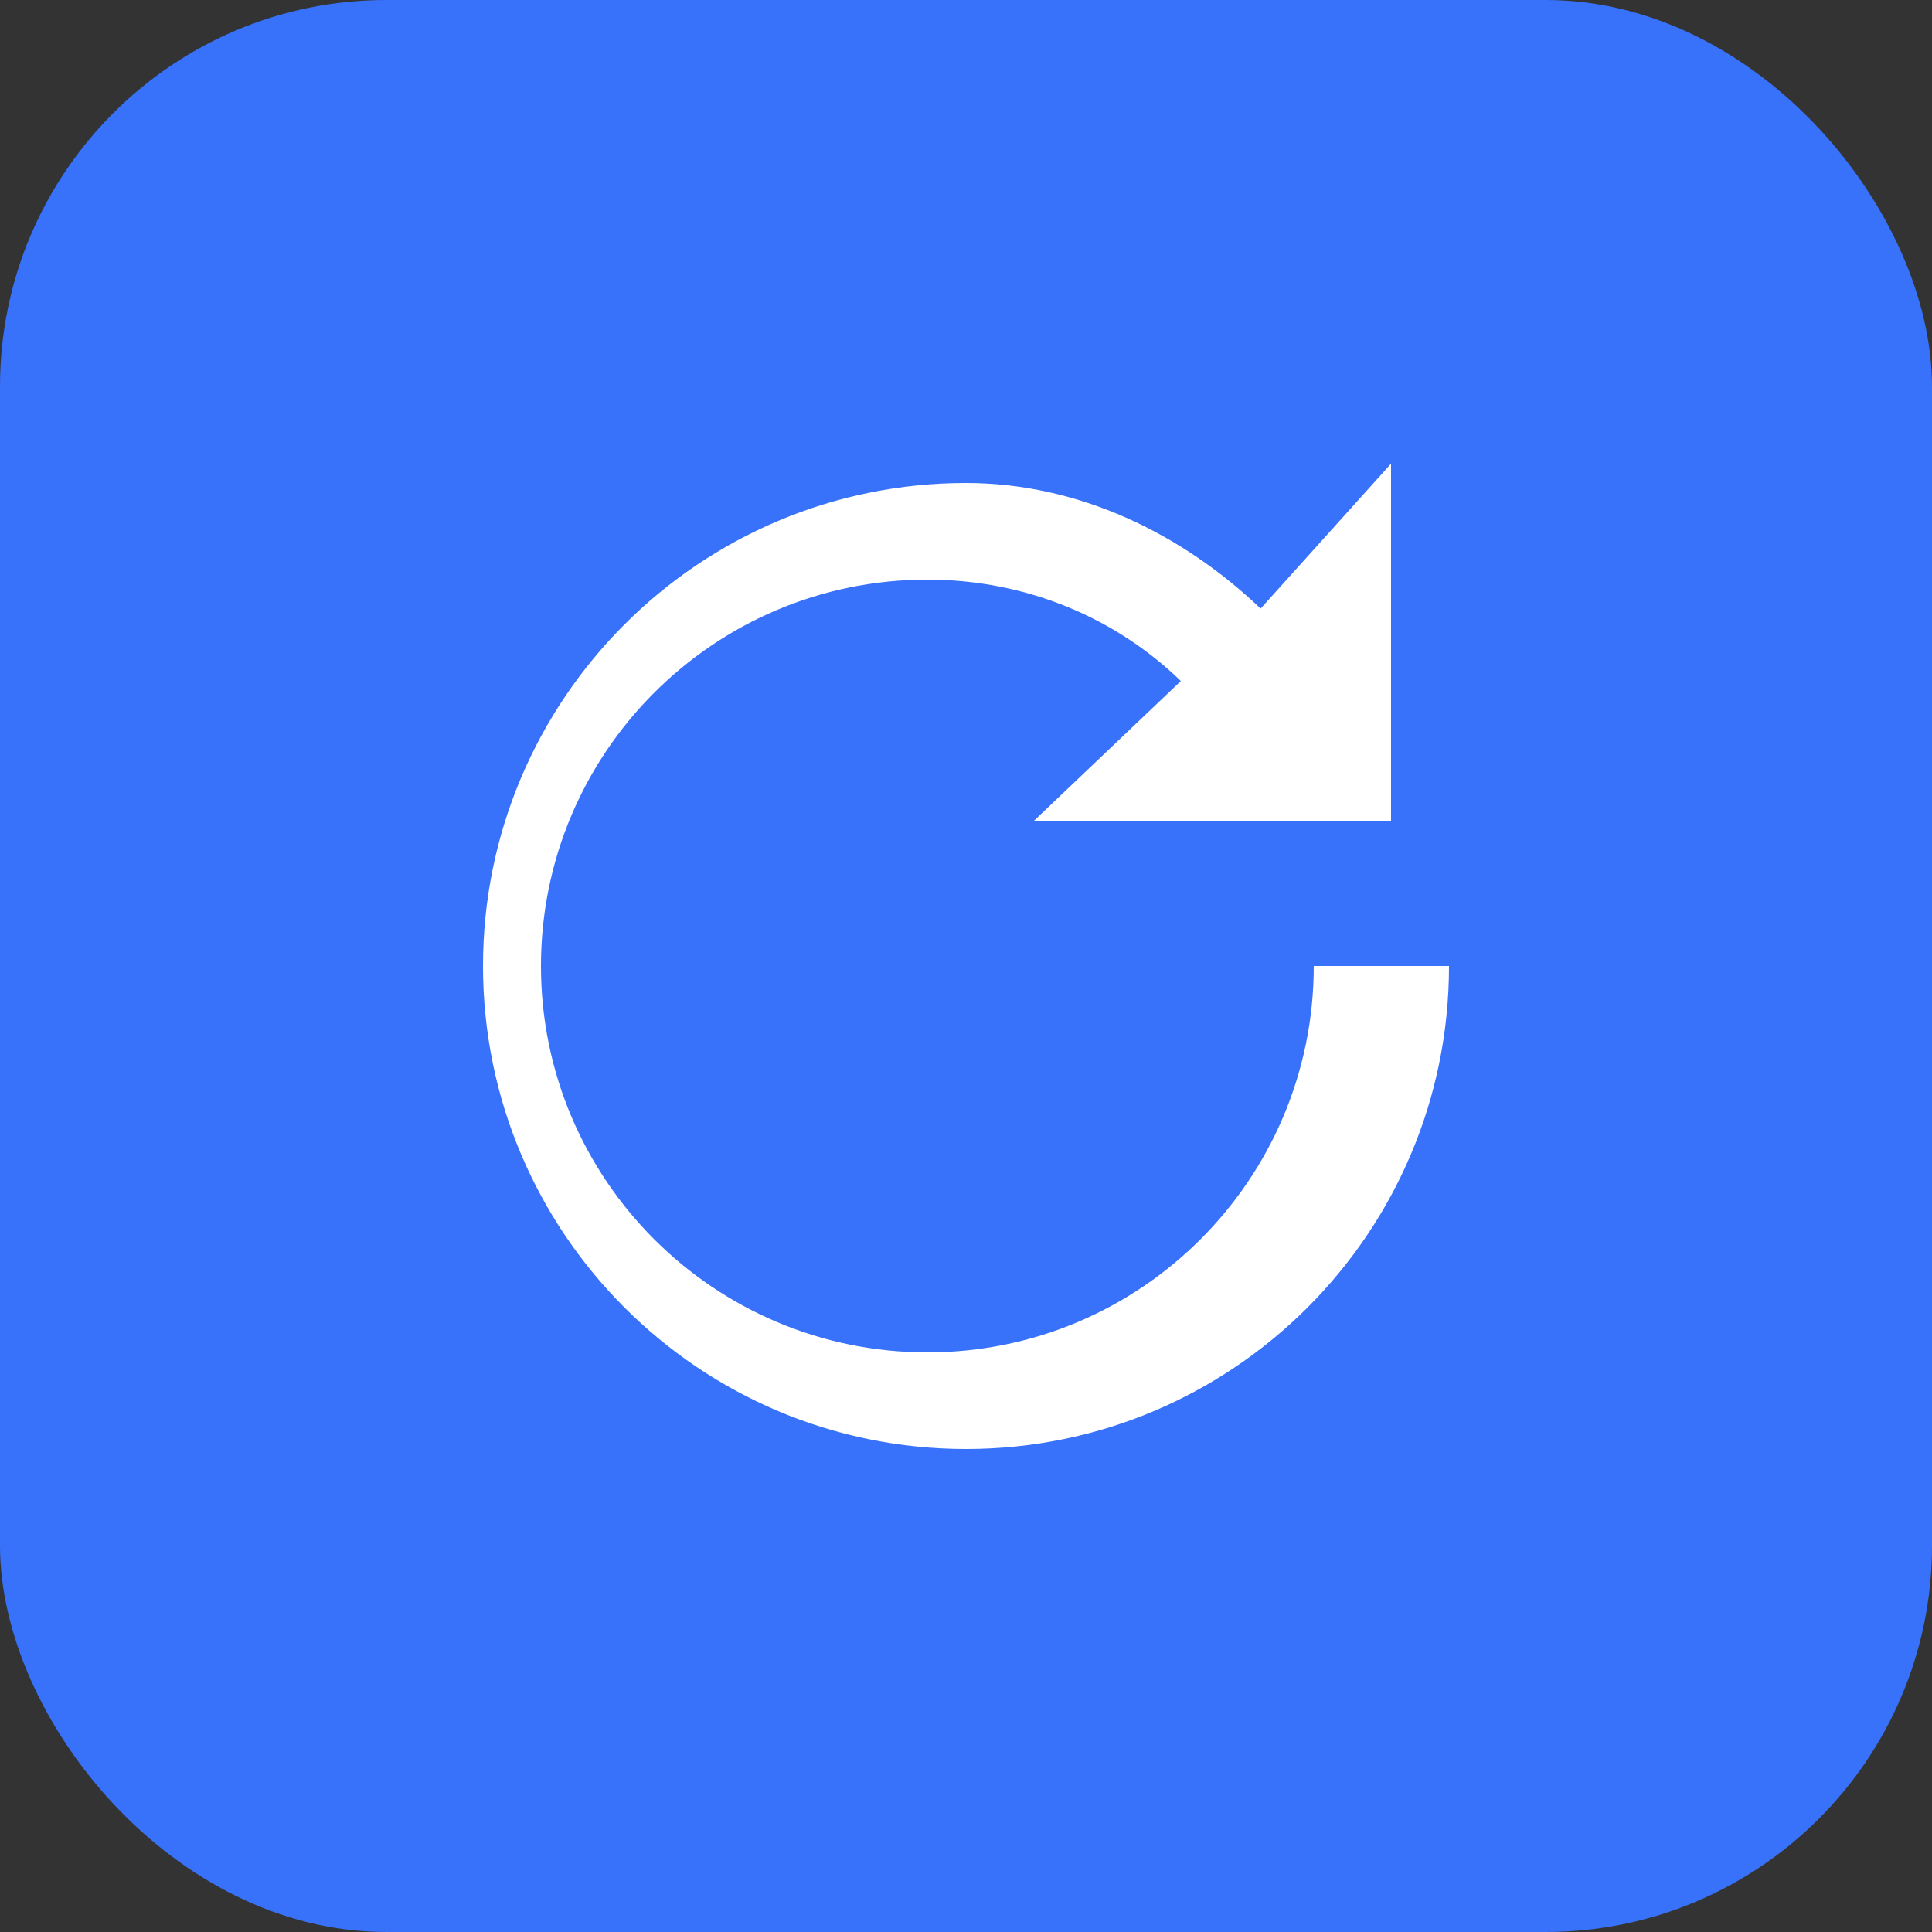 <svg width="100" height="100" viewBox="0 0 100 100" fill="none" xmlns="http://www.w3.org/2000/svg">
  <rect x="0" y="0" width="100" height="100" fill="#333333" stroke="none"/>
  <rect width="100" height="100" rx="20" fill="#3871FA"/>
  <path d="M68 50C68 61.046 59.046 70 48 70C36.954 70 28 61.046 28 50C28 38.954 36.954 30 48 30C53.147 30 57.779 32.004 61.12 35.25L53.5 42.5H72V24L65.25 31.5C61.197 27.632 55.842 25 50 25C36.193 25 25 36.193 25 50C25 63.807 36.193 75 50 75C63.807 75 75 63.807 75 50H68Z" fill="white"/>
</svg>
